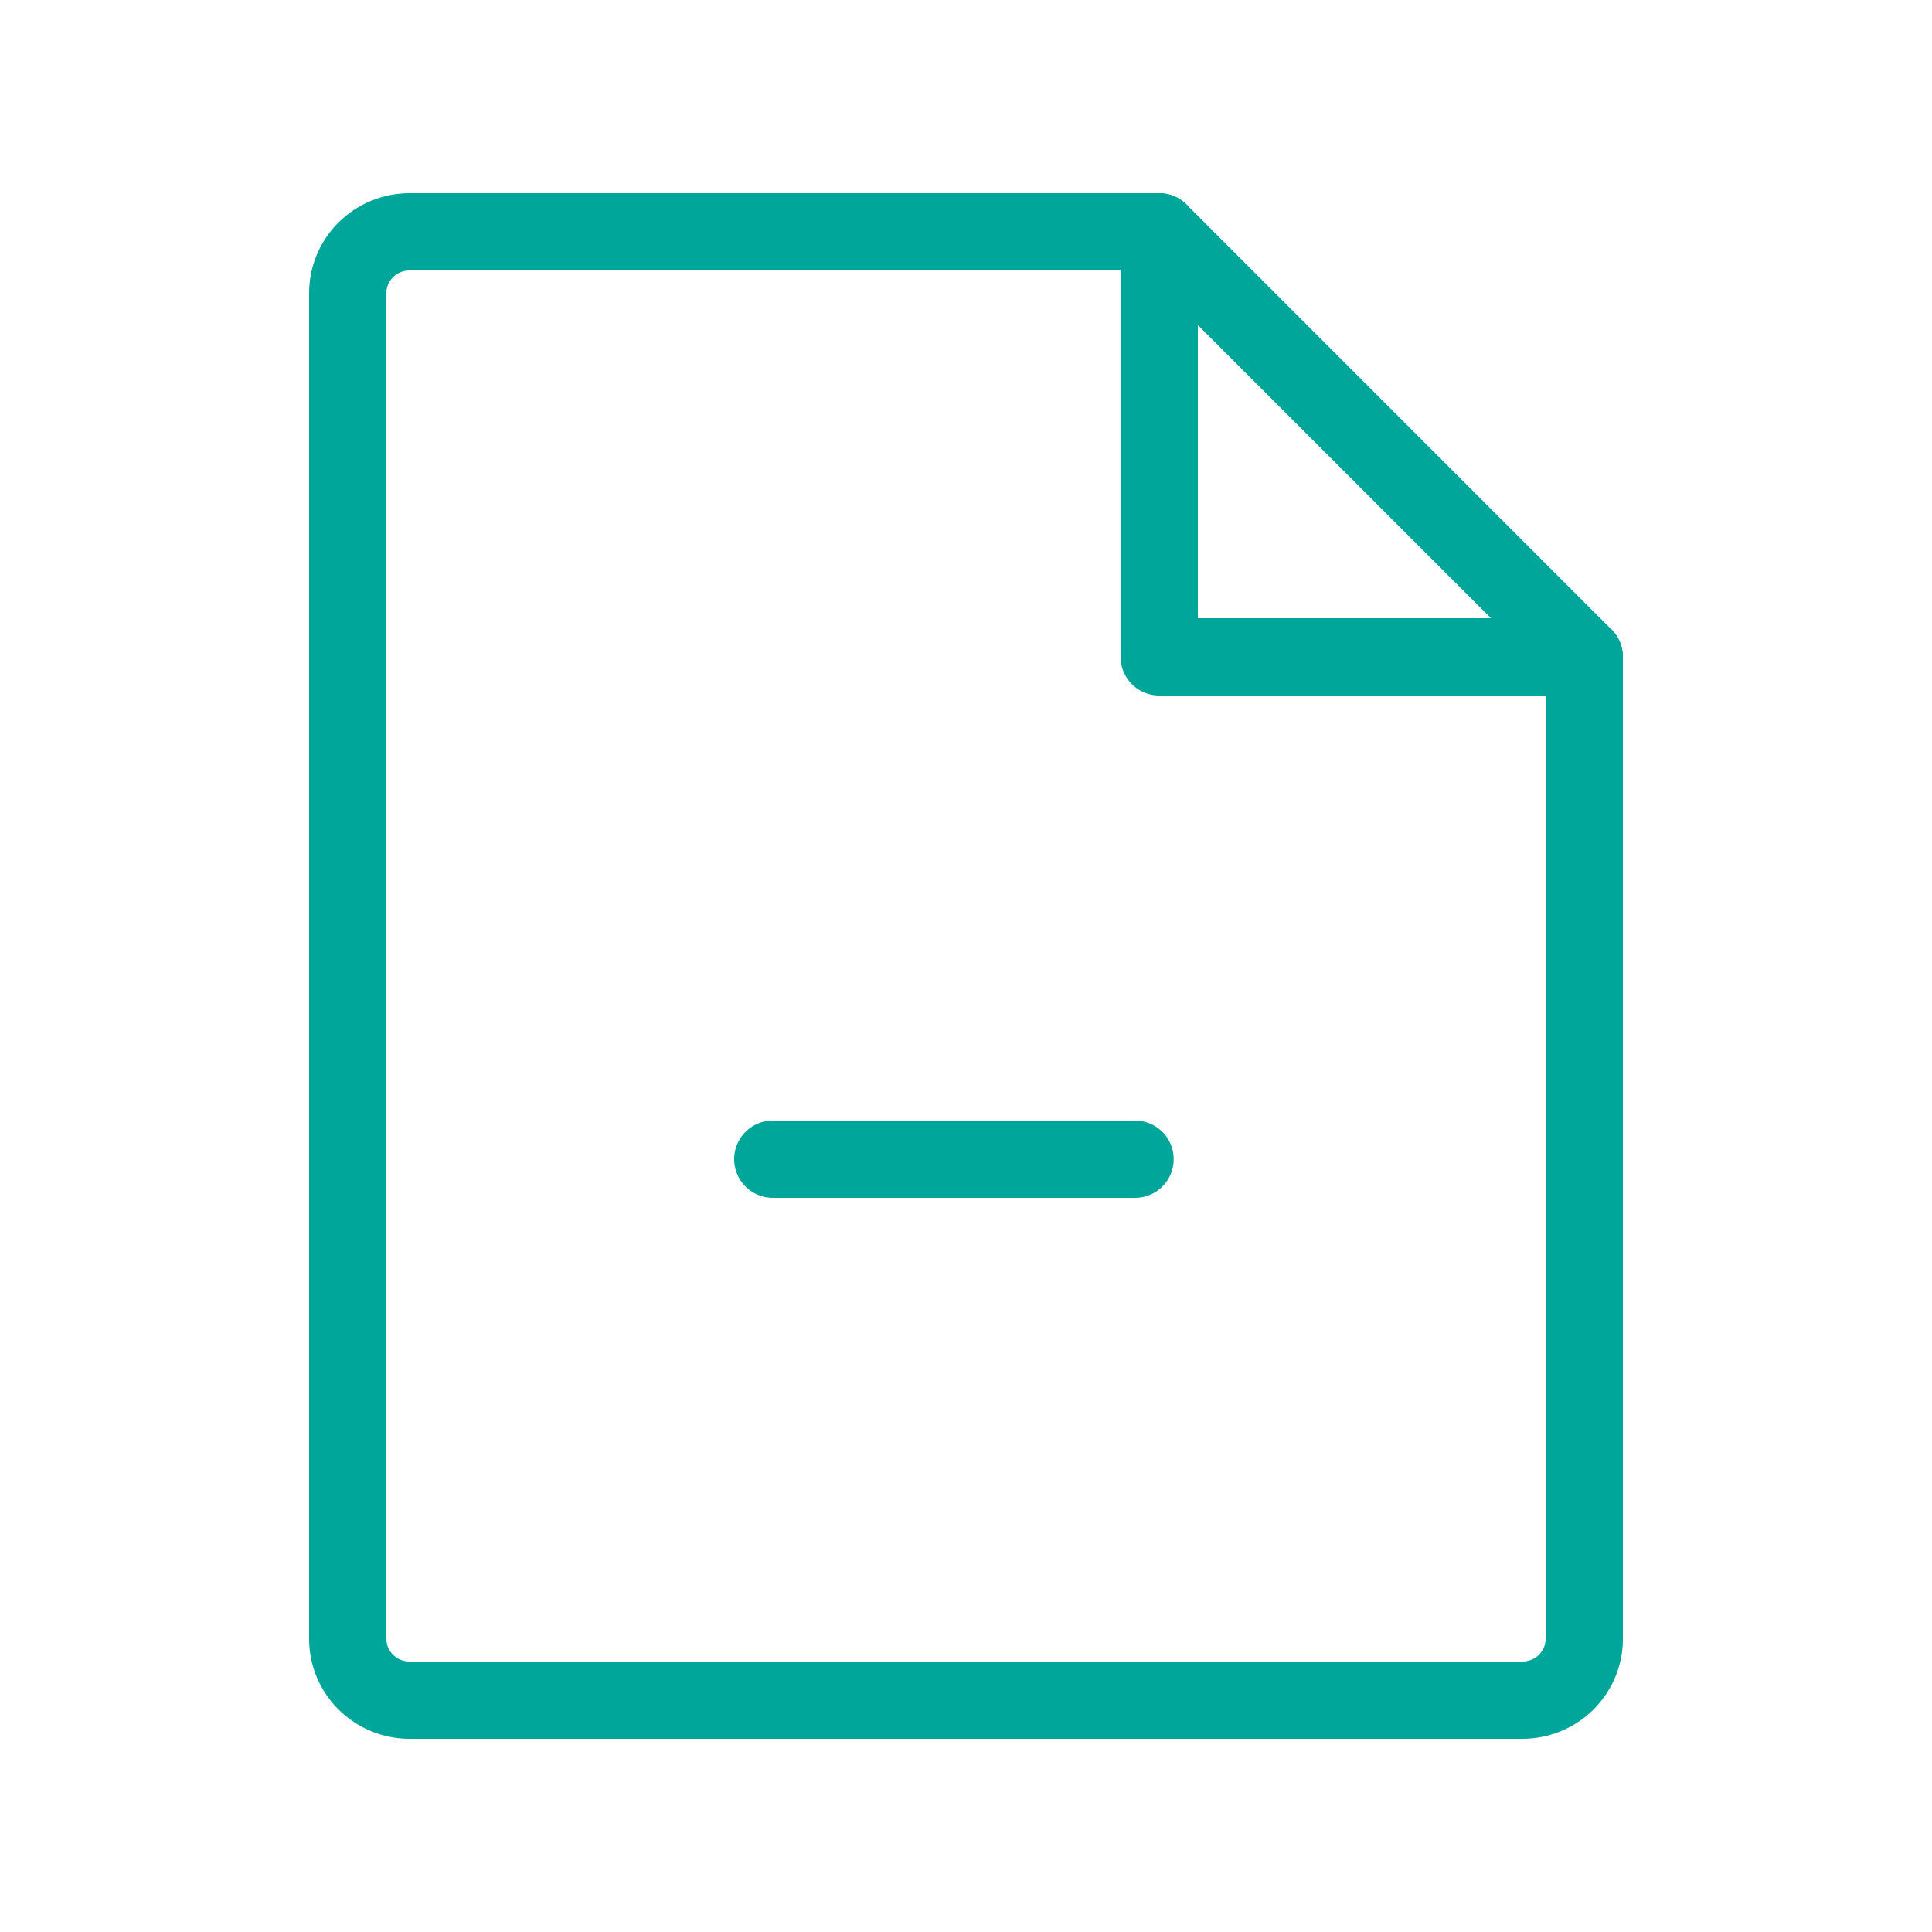 <svg width="50" height="50" viewBox="0 0 50 50" fill="none" xmlns="http://www.w3.org/2000/svg">
<path d="M20 30H29.375" stroke="#00A699" stroke-width="2" stroke-linecap="round" stroke-linejoin="round"/>
<path d="M39.4 44H10.6C10.176 44 9.769 43.833 9.469 43.536C9.169 43.239 9 42.837 9 42.417V7.583C9 7.163 9.169 6.761 9.469 6.464C9.769 6.167 10.176 6 10.6 6H30L41 17V42.417C41 42.837 40.831 43.239 40.531 43.536C40.231 43.833 39.824 44 39.4 44Z" stroke="#00A699" stroke-width="2" stroke-linecap="round" stroke-linejoin="round"/>
<path d="M30 6V17H41" stroke="#00A699" stroke-width="2" stroke-linecap="round" stroke-linejoin="round"/>
</svg>
